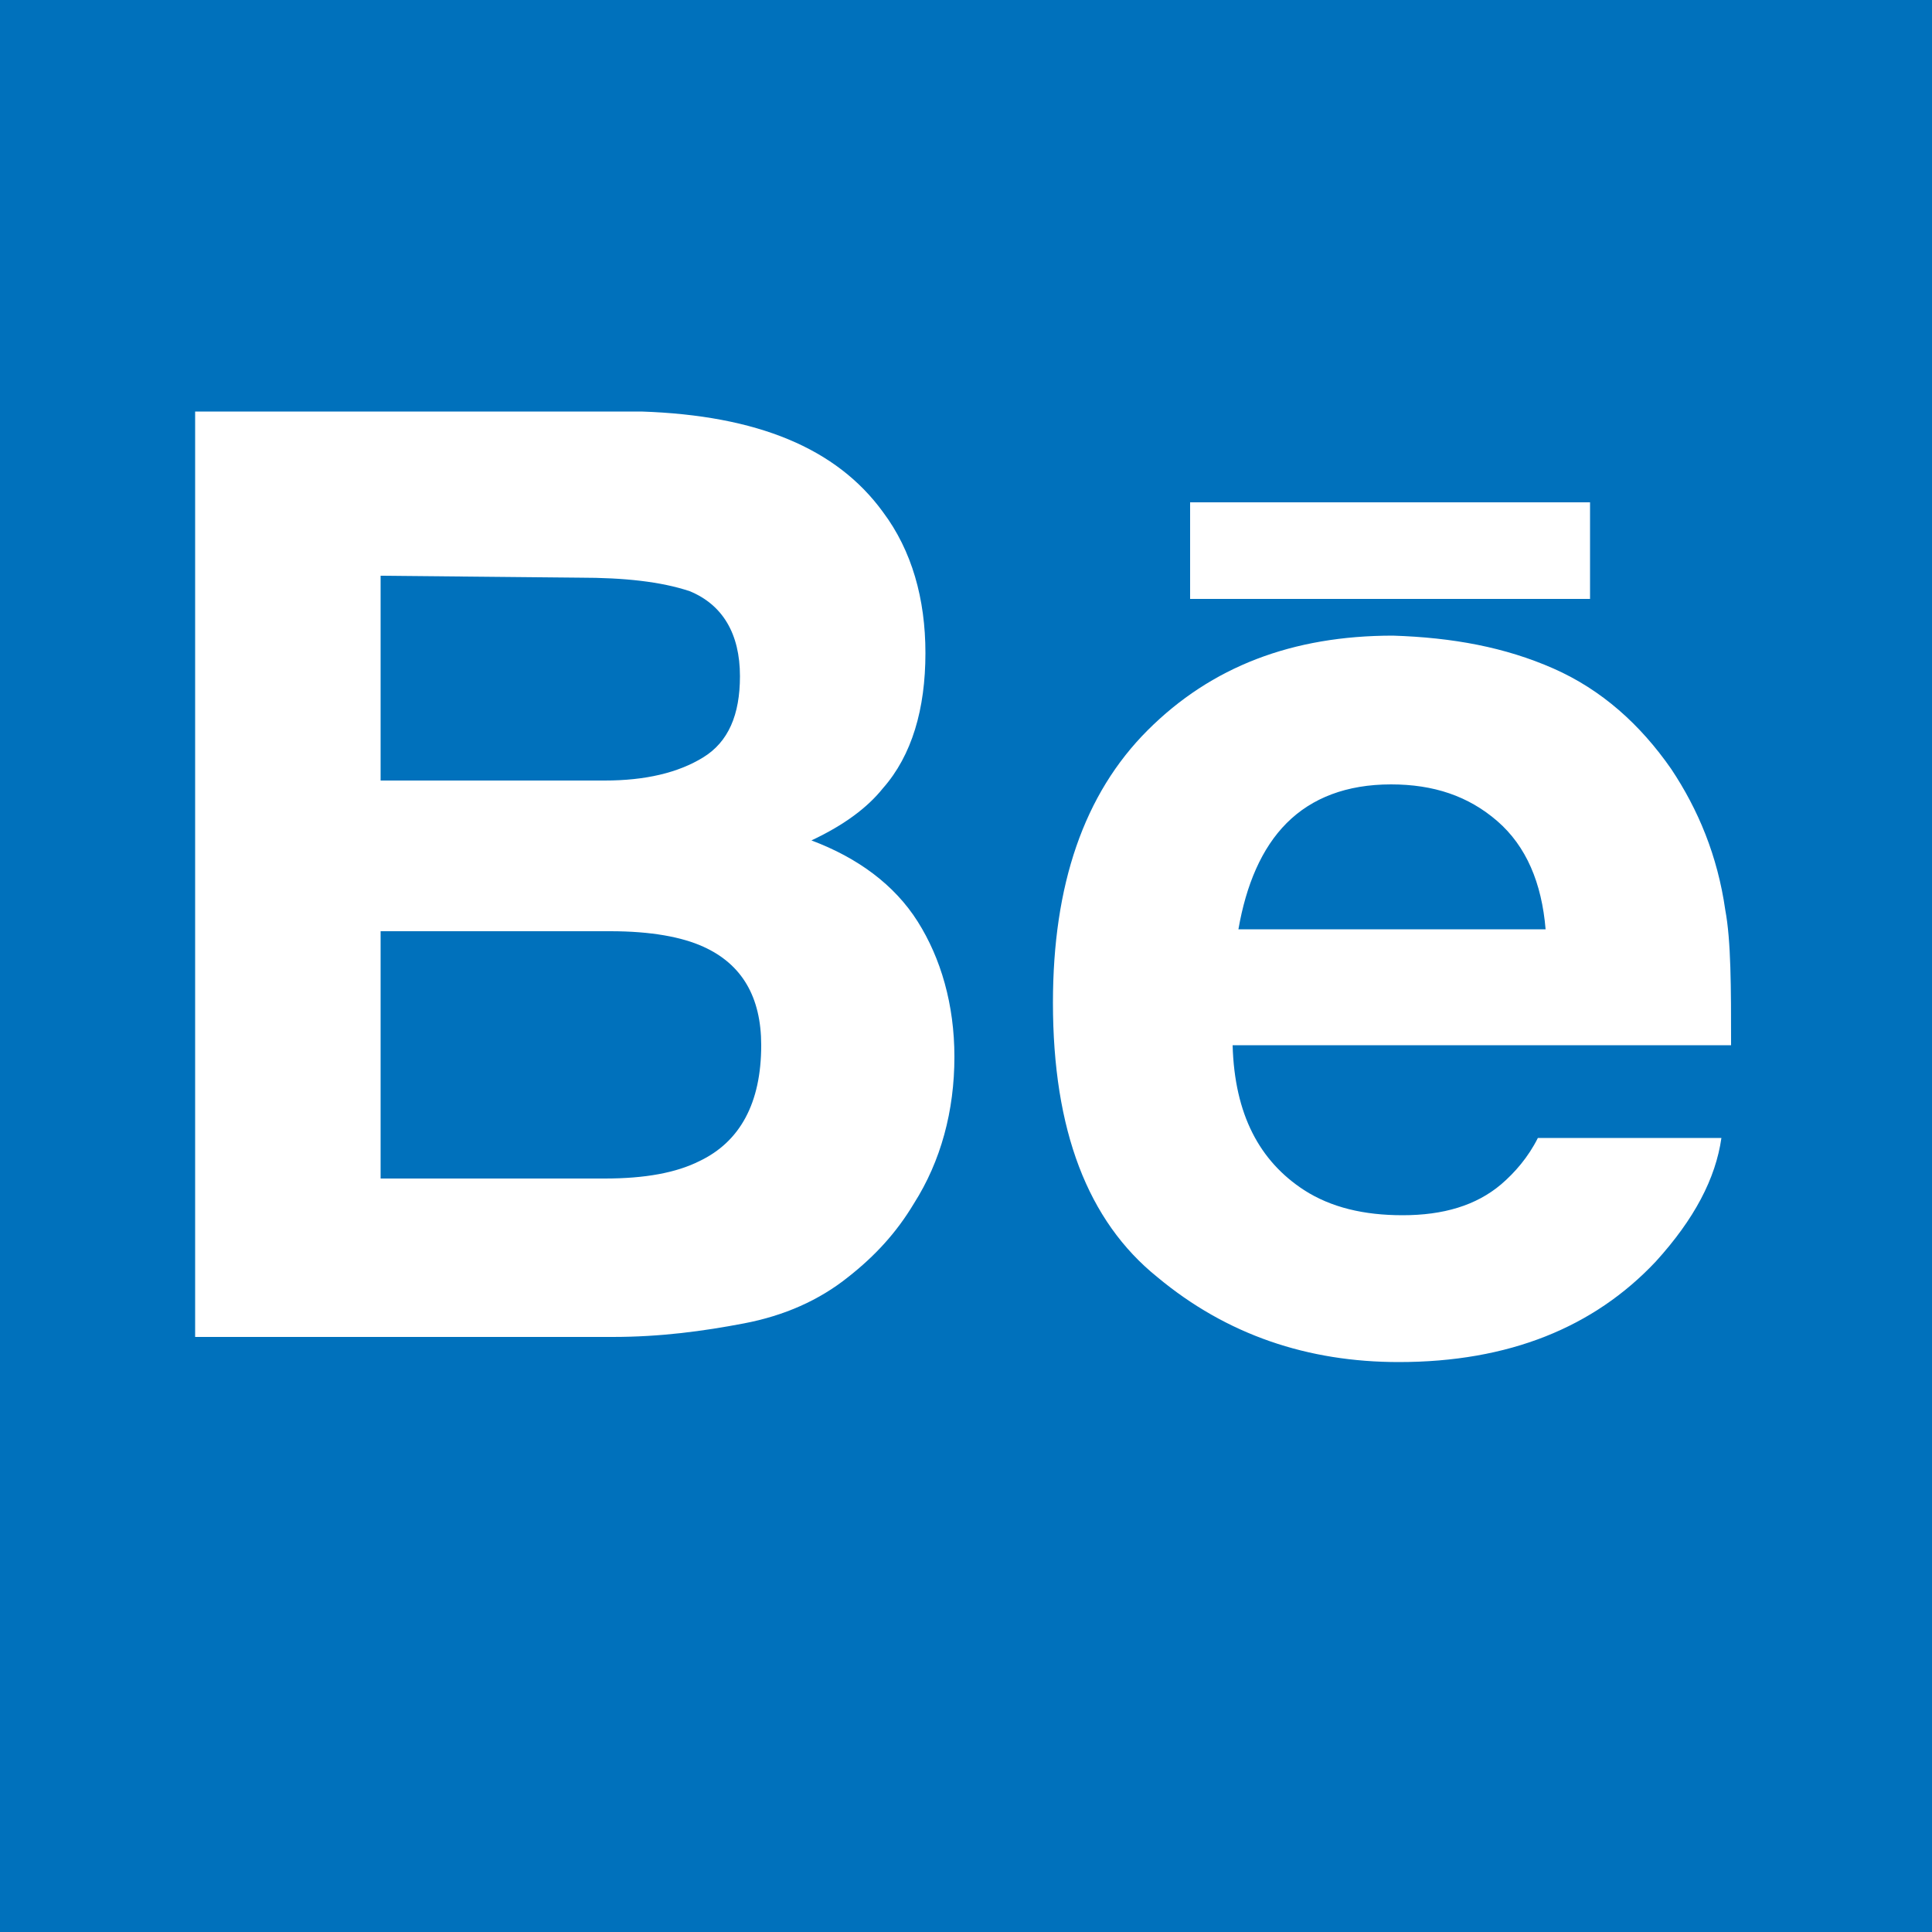 <?xml version="1.0" encoding="utf-8"?>
<!-- Generator: Adobe Illustrator 18.1.1, SVG Export Plug-In . SVG Version: 6.00 Build 0)  -->
<svg version="1.1" id="Layer_1" xmlns="http://www.w3.org/2000/svg" xmlns:xlink="http://www.w3.org/1999/xlink" x="0px" y="0px"
	 viewBox="190 190 100 100" enable-background="new 190 190 100 100" xml:space="preserve">
<path fill="#0071BC" d="M188.9,188.9h102.2v102.2H188.9V188.9z"/>
<path fill="none" stroke="#FFFFFF" stroke-width="5" stroke-miterlimit="10" d="M251.6,218.5h20.7"/>
<path fill="#FFFFFF" d="M235.7,216.5c1.5,2,2.2,4.5,2.2,7.3c0,2.9-0.7,5.3-2.2,7c-0.8,1-2,1.9-3.7,2.7c2.4,0.9,4.3,2.3,5.5,4.2
	c1.2,1.9,1.9,4.3,1.9,7c0,2.8-0.7,5.4-2.1,7.6c-0.9,1.5-2,2.7-3.4,3.8c-1.5,1.2-3.3,2-5.4,2.4c-2.1,0.4-4.3,0.7-6.8,0.7h-21.6v-47.9
	h23.1C229.2,211.5,233.3,213.2,235.7,216.5L235.7,216.5z M209.7,219.8v10.6h11.6c2.1,0,3.8-0.4,5.1-1.2c1.3-0.8,1.9-2.2,1.9-4.2
	c0-2.2-0.9-3.7-2.6-4.4c-1.5-0.5-3.4-0.7-5.7-0.7L209.7,219.8L209.7,219.8z M209.7,238.2V251h11.6c2.1,0,3.7-0.3,4.9-0.9
	c2.1-1,3.2-3,3.2-6c0-2.5-1-4.2-3-5.1c-1.1-0.5-2.7-0.8-4.8-0.8H209.7L209.7,238.2z M270.4,224.6c2.5,1.1,4.5,2.9,6.1,5.2
	c1.4,2.1,2.4,4.5,2.8,7.3c0.3,1.6,0.3,4,0.3,7h-25.8c0.1,3.6,1.4,6,3.7,7.5c1.4,0.9,3.1,1.3,5.1,1.3c2.1,0,3.8-0.5,5.1-1.6
	c0.7-0.6,1.4-1.4,1.9-2.4h9.5c-0.3,2.1-1.4,4.2-3.4,6.4c-3.2,3.4-7.6,5.2-13.3,5.2c-4.7,0-8.9-1.4-12.5-4.4
	c-3.6-2.9-5.4-7.6-5.4-14.2c0-6.1,1.6-10.8,4.9-14.1c3.3-3.3,7.5-4.9,12.7-4.9C265.2,223,267.9,223.5,270.4,224.6L270.4,224.6z
	 M256.6,232.6c-1.3,1.3-2.1,3.2-2.5,5.5H270c-0.2-2.4-1-4.3-2.5-5.6c-1.5-1.3-3.3-1.9-5.5-1.9C259.7,230.6,257.9,231.3,256.6,232.6z
	"/>
</svg>
